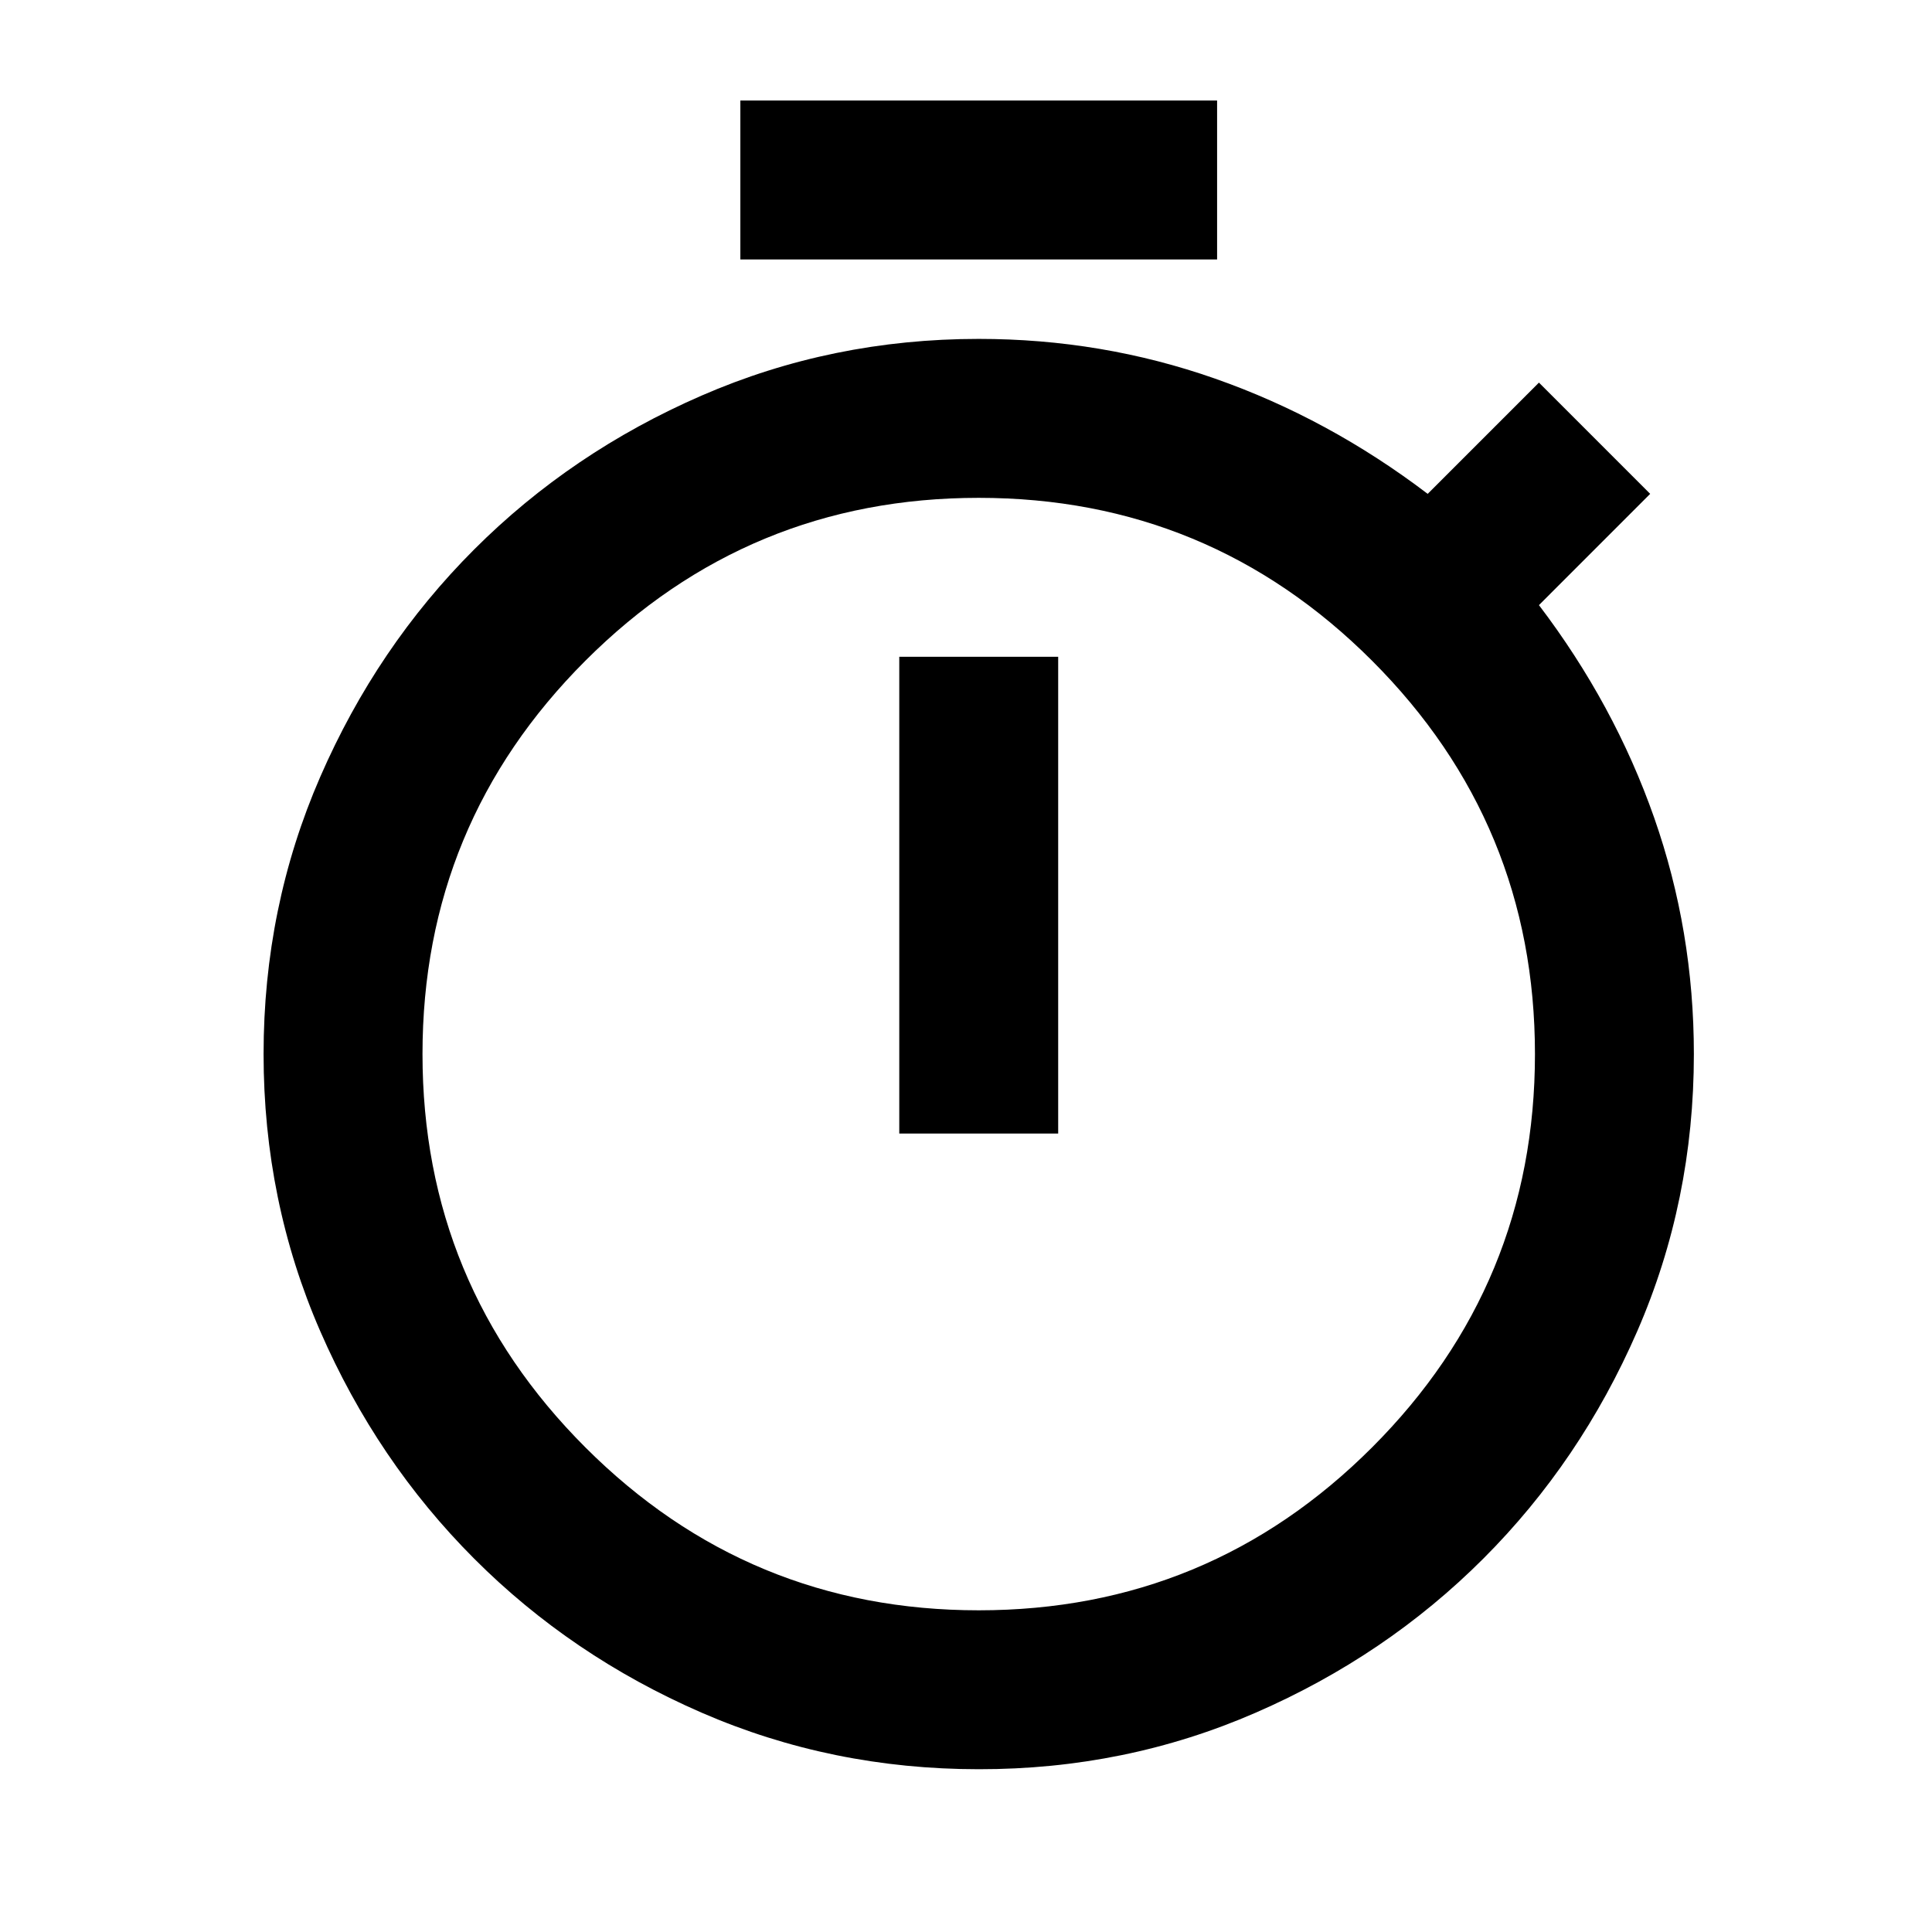 <svg width="63" height="63" viewBox="0 0 63 63" fill="none" xmlns="http://www.w3.org/2000/svg">
<path d="M24.142 8.46V3.278H39.688V8.46H24.142ZM29.324 36.963H34.506V21.416H29.324V36.963ZM31.915 57.692C28.719 57.692 25.707 57.077 22.877 55.847C20.047 54.617 17.576 52.943 15.461 50.825C13.347 48.708 11.674 46.235 10.442 43.407C9.21 40.579 8.595 37.567 8.595 34.372C8.595 31.176 9.21 28.163 10.442 25.334C11.674 22.504 13.347 20.032 15.461 17.918C17.576 15.803 20.048 14.13 22.88 12.899C25.711 11.667 28.723 11.051 31.915 11.051C34.593 11.051 37.162 11.483 39.624 12.347C42.085 13.211 44.396 14.463 46.555 16.104L50.183 12.476L53.81 16.104L50.183 19.732C51.824 21.891 53.076 24.201 53.94 26.663C54.803 29.125 55.235 31.694 55.235 34.372C55.235 37.567 54.62 40.58 53.388 43.41C52.156 46.239 50.483 48.711 48.369 50.825C46.254 52.94 43.782 54.614 40.95 55.847C38.119 57.081 35.107 57.696 31.915 57.692ZM31.915 52.51C36.925 52.51 41.2 50.739 44.741 47.198C48.282 43.657 50.053 39.381 50.053 34.372C50.053 29.362 48.282 25.087 44.741 21.545C41.2 18.004 36.925 16.234 31.915 16.234C26.905 16.234 22.63 18.004 19.089 21.545C15.547 25.087 13.777 29.362 13.777 34.372C13.777 39.381 15.547 43.657 19.089 47.198C22.63 50.739 26.905 52.51 31.915 52.51Z" fill="black"/>
</svg>
